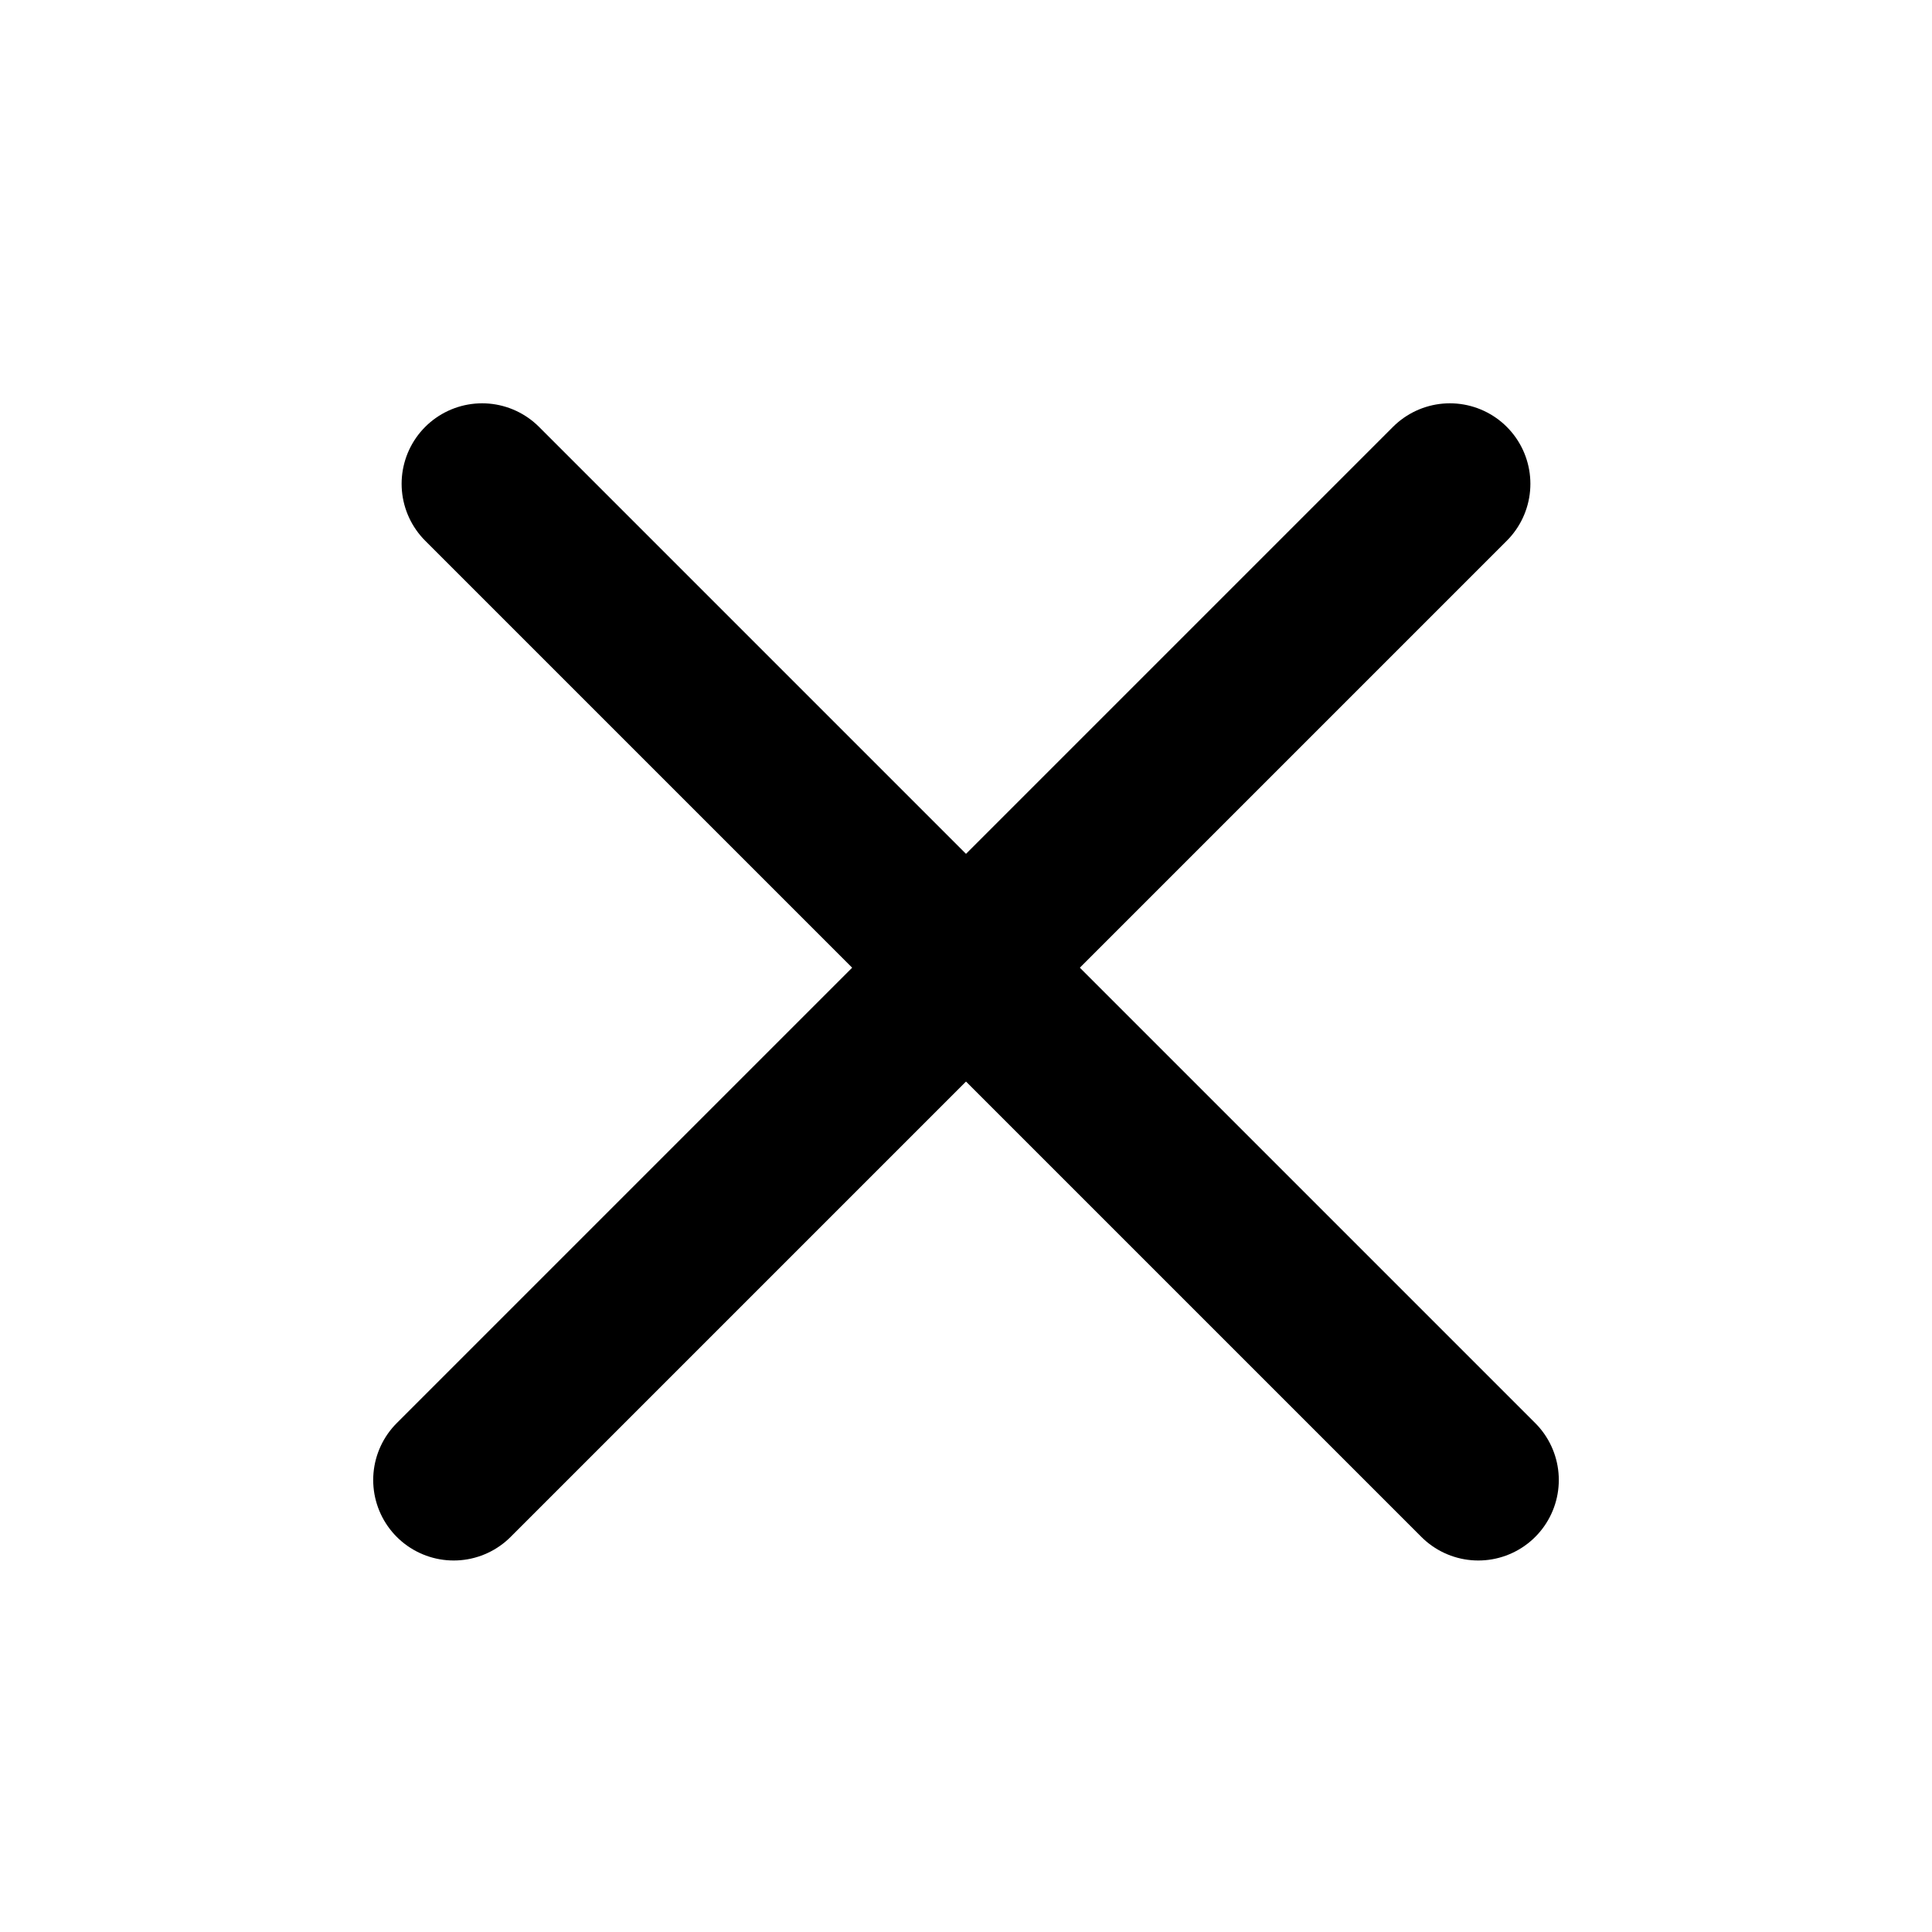 <svg width="24" height="24" viewBox="0 0 24 24" fill="none" xmlns="http://www.w3.org/2000/svg">
<g clip-path="url(#clip0_161_5175)">
<path d="M18.364 18.385L5.989 6.01" stroke="black" stroke-width="2" stroke-linecap="round"/>
<path d="M5.636 18.385L18.011 6.01" stroke="black" stroke-width="2" stroke-linecap="round"/>
</g>
<defs>
<clipPath id="clip0_161_5175">
<rect width="24" height="24" fill="white"/>
</clipPath>
</defs>
</svg>
